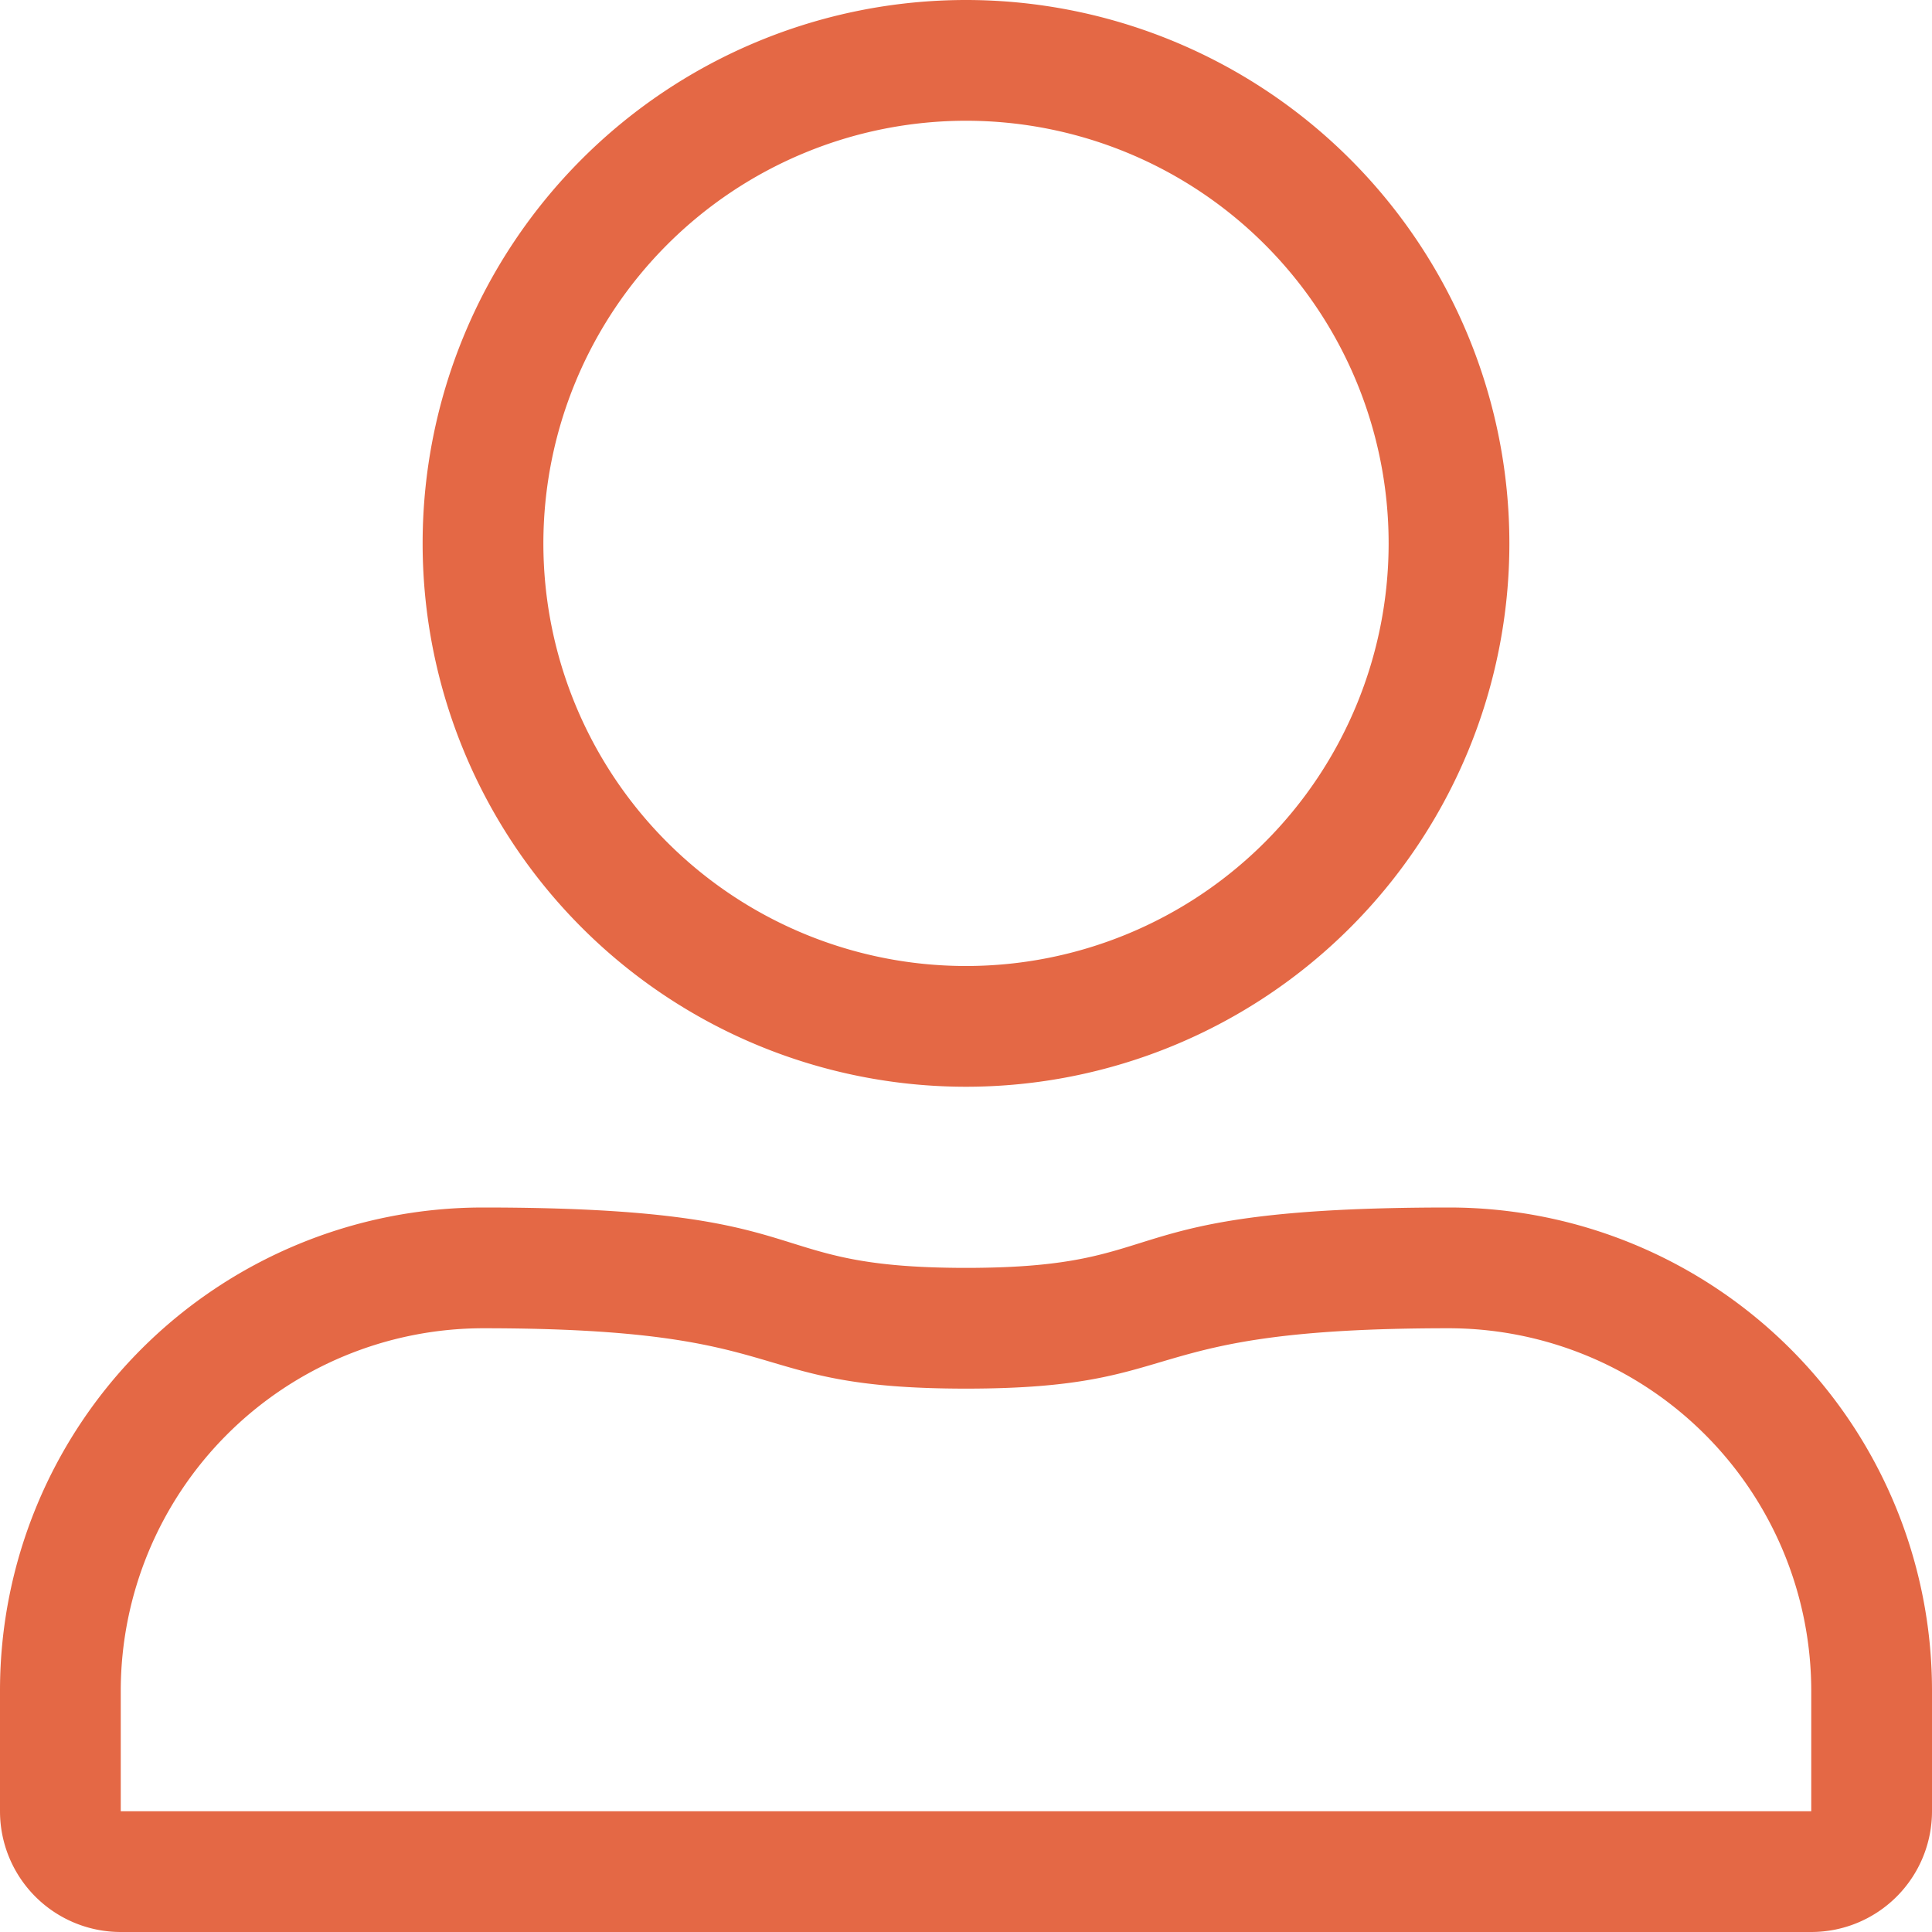 <svg xmlns="http://www.w3.org/2000/svg" width="24" height="24" viewBox="0 0 24 24">
  <path id="Path_4128" data-name="Path 4128" d="M12,1.5A5.25,5.25,0,1,1,6.75,6.75,5.253,5.253,0,0,1,12,1.5m6,15A4.507,4.507,0,0,1,22.5,21v1.5H1.5V21A4.507,4.507,0,0,1,6,16.5c3.984,0,3.155.75,6,.75s2.011-.75,6-.75M12,0a6.75,6.75,0,1,0,6.75,6.75A6.752,6.752,0,0,0,12,0Zm6,15c-4.331,0-3.328.75-6,.75S10.327,15,6,15a6,6,0,0,0-6,6v1.5A1.5,1.5,0,0,0,1.5,24h21A1.5,1.5,0,0,0,24,22.5V21A6,6,0,0,0,18,15Z" fill="#e46845"/>
</svg>
